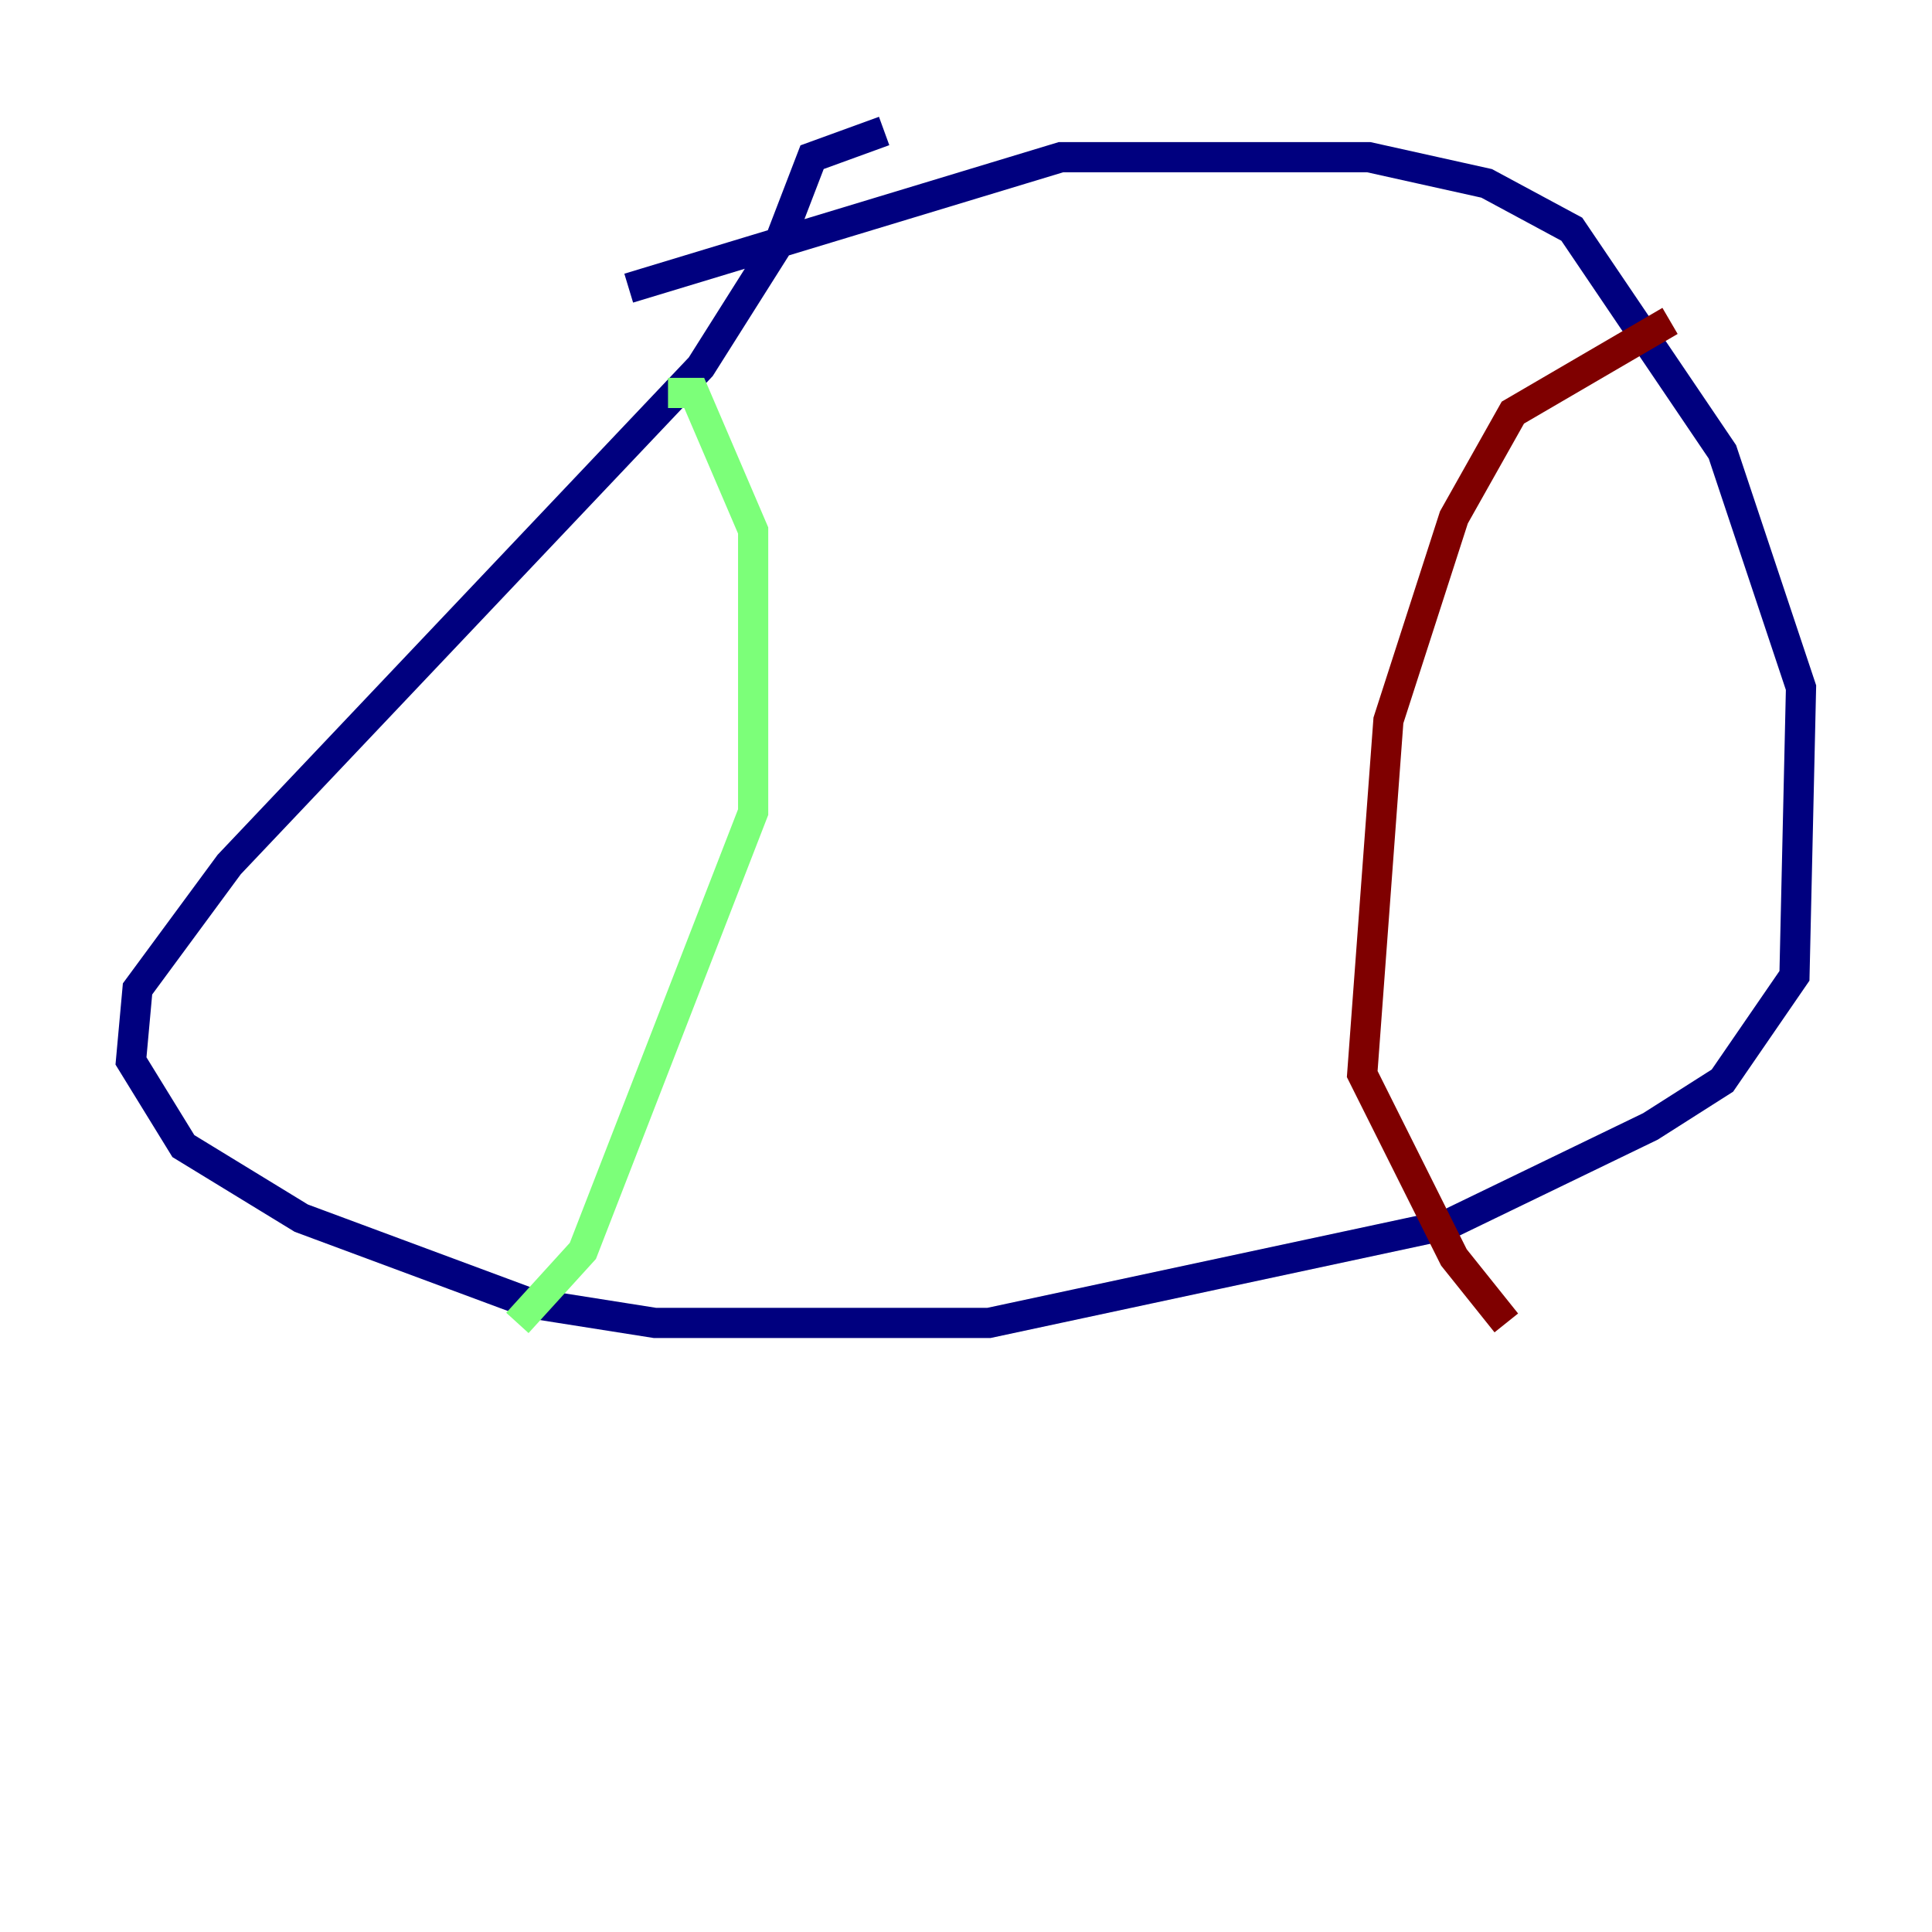 <?xml version="1.0" encoding="utf-8" ?>
<svg baseProfile="tiny" height="128" version="1.2" viewBox="0,0,128,128" width="128" xmlns="http://www.w3.org/2000/svg" xmlns:ev="http://www.w3.org/2001/xml-events" xmlns:xlink="http://www.w3.org/1999/xlink"><defs /><polyline fill="none" points="58.576,8.678 53.803,10.414 51.634,16.054 46.427,24.298 15.186,57.275 9.112,65.519 8.678,70.291 12.149,75.932 19.959,80.705 35.146,86.346 43.39,87.647 65.519,87.647 95.891,81.139 109.342,74.63 114.115,71.593 118.888,64.651 119.322,45.559 114.115,29.939 104.136,15.186 98.495,12.149 90.685,10.414 70.291,10.414 41.654,19.091" stroke="#00007f" stroke-width="2" /><polyline fill="none" points="44.258,26.034 45.993,26.034 49.898,35.146 49.898,53.803 38.617,82.875 34.278,87.647" stroke="#7cff79" stroke-width="2" /><polyline fill="none" points="110.644,21.261 100.231,27.336 96.325,34.278 91.986,47.729 90.251,71.159 96.325,83.308 99.797,87.647" stroke="#7f0000" stroke-width="2" /></svg>